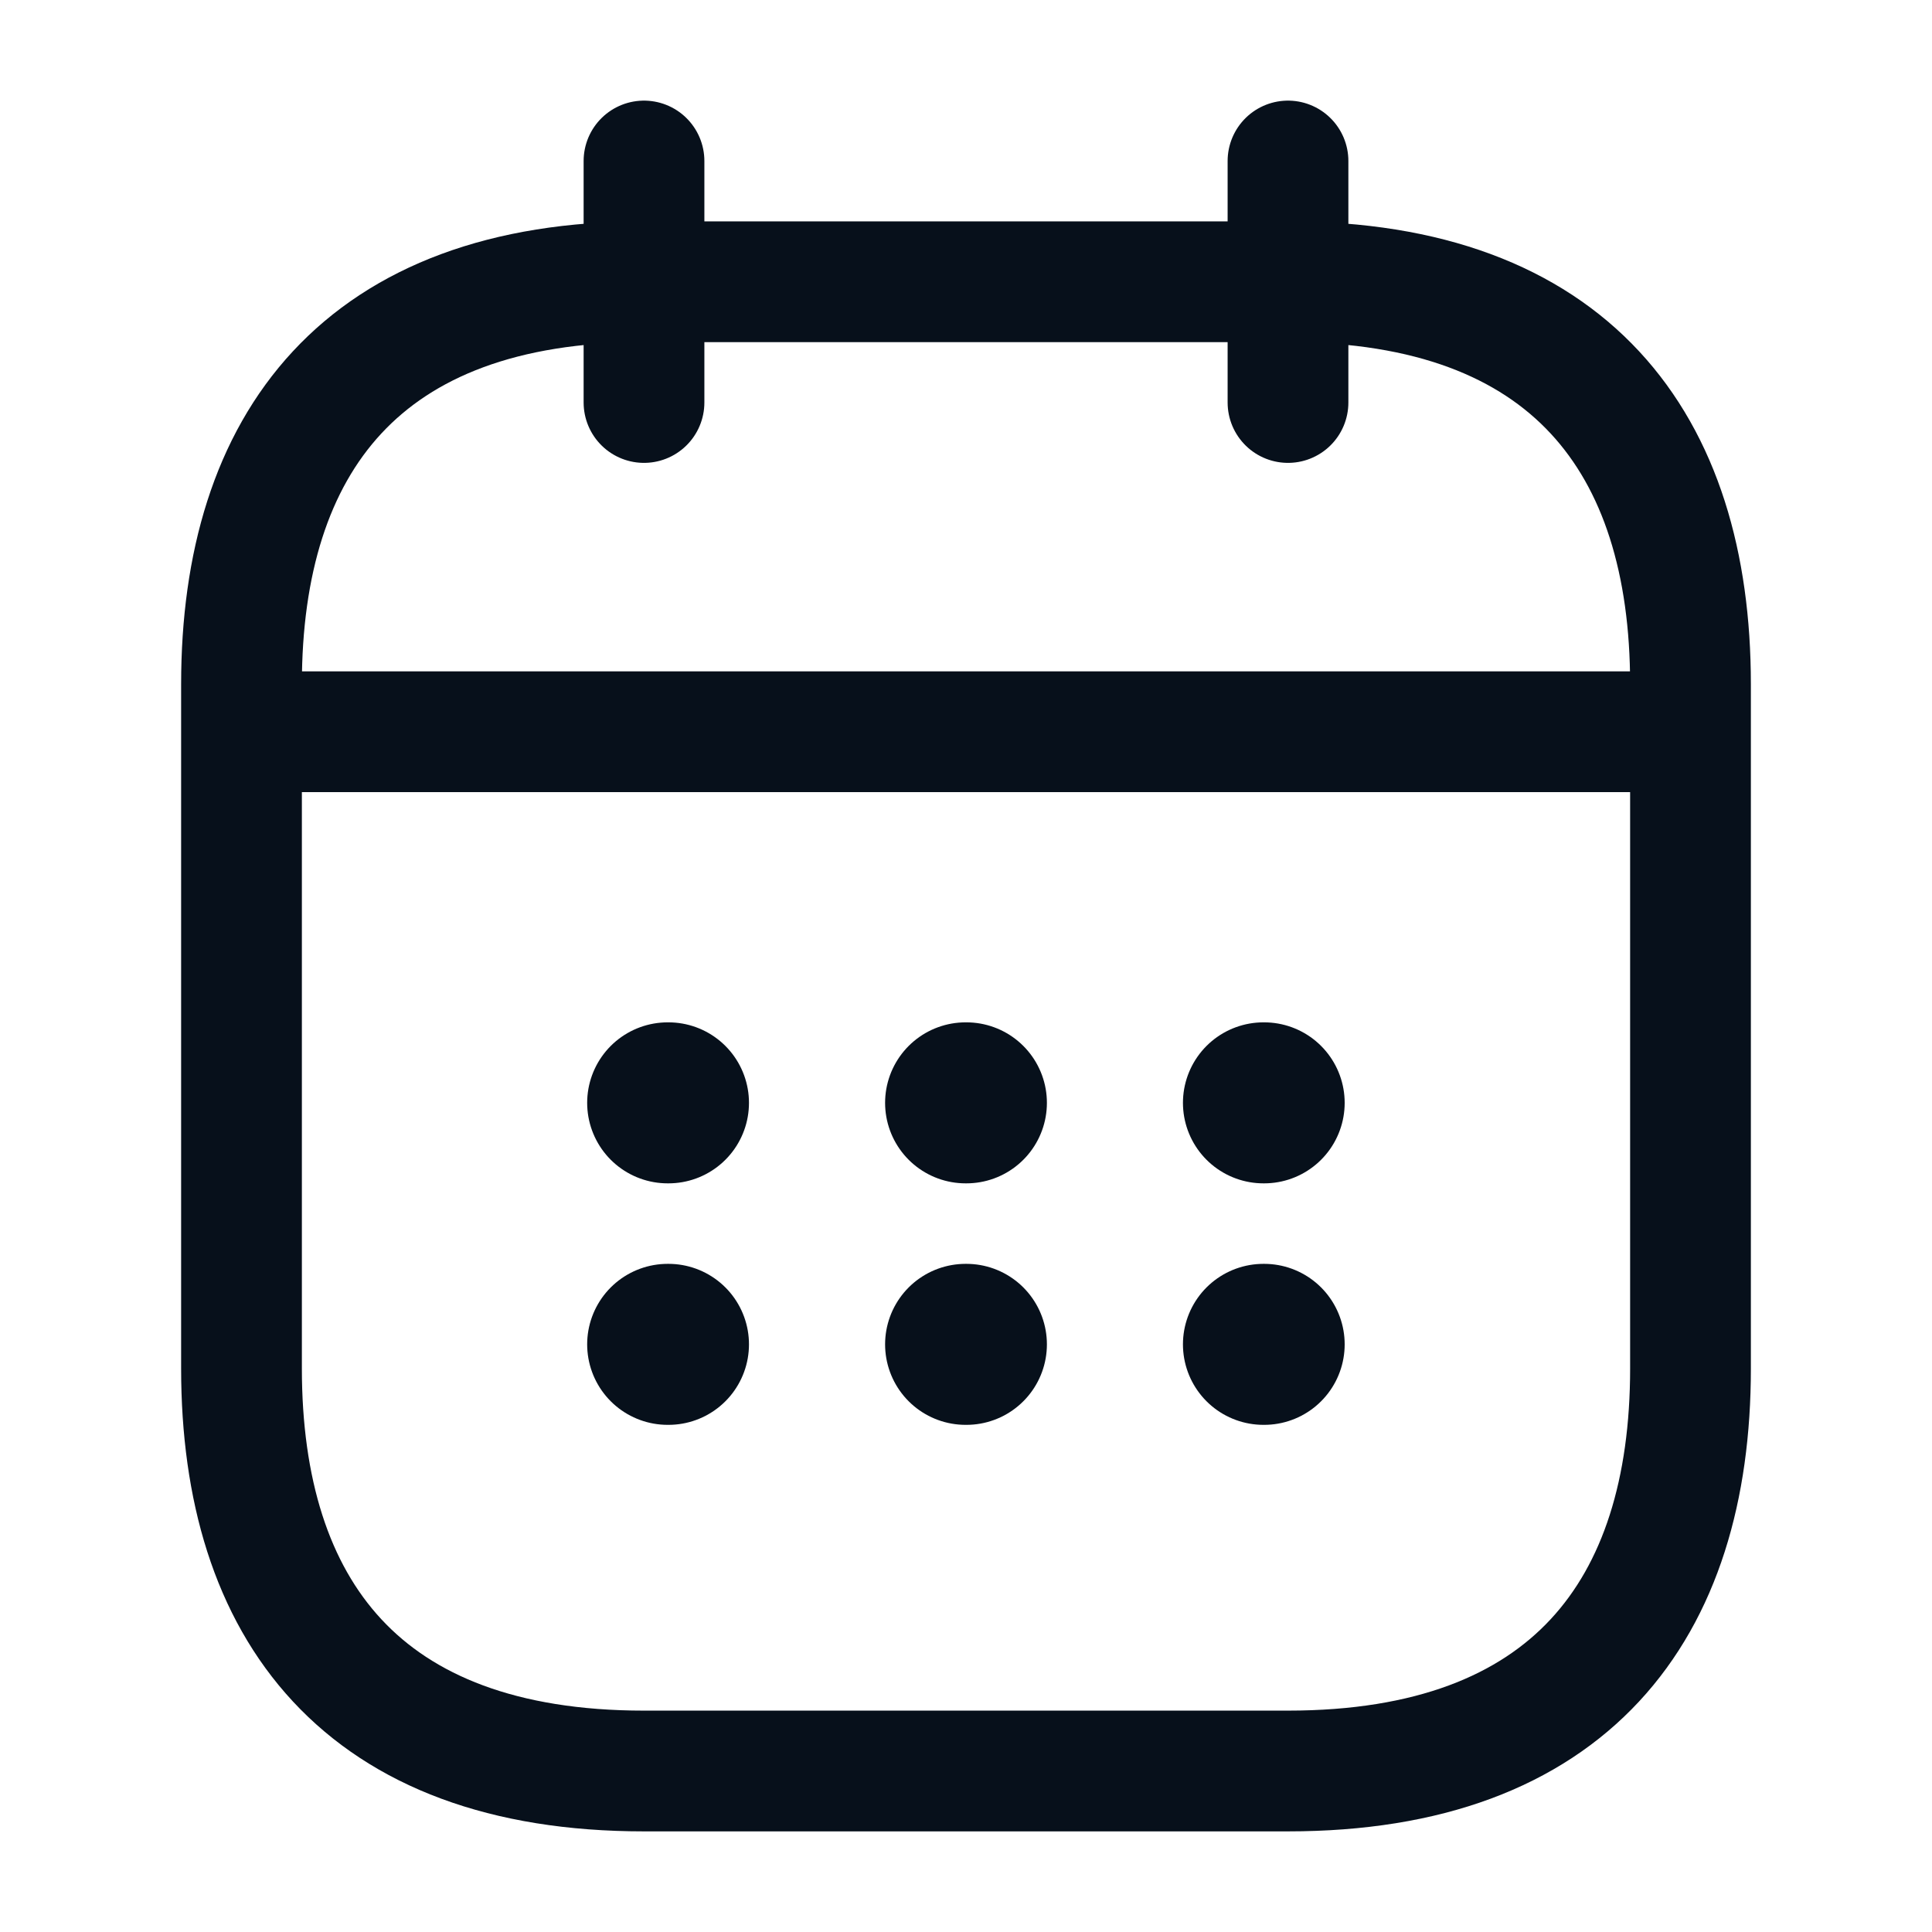 <svg xmlns="http://www.w3.org/2000/svg" fill="none" viewBox="0 0 24 24">
    <path stroke="#07101B" stroke-linecap="round" stroke-linejoin="round" stroke-miterlimit="10" stroke-width="1.5" d="M8 2v3m8-3v3M3.5 9.09h17m.5-.59V17c0 3-1.5 5-5 5H8c-3.5 0-5-2-5-5V8.5c0-3 1.5-5 5-5h8c3.5 0 5 2 5 5Z"/>
    <path stroke="#07101B" stroke-linecap="round" stroke-linejoin="round" stroke-width="2" d="M15.695 13.7h.009m-.009 3h.009m-3.709-3h.01m-.01 3h.01m-3.711-3h.01m-.01 3h.01"/>
</svg>

